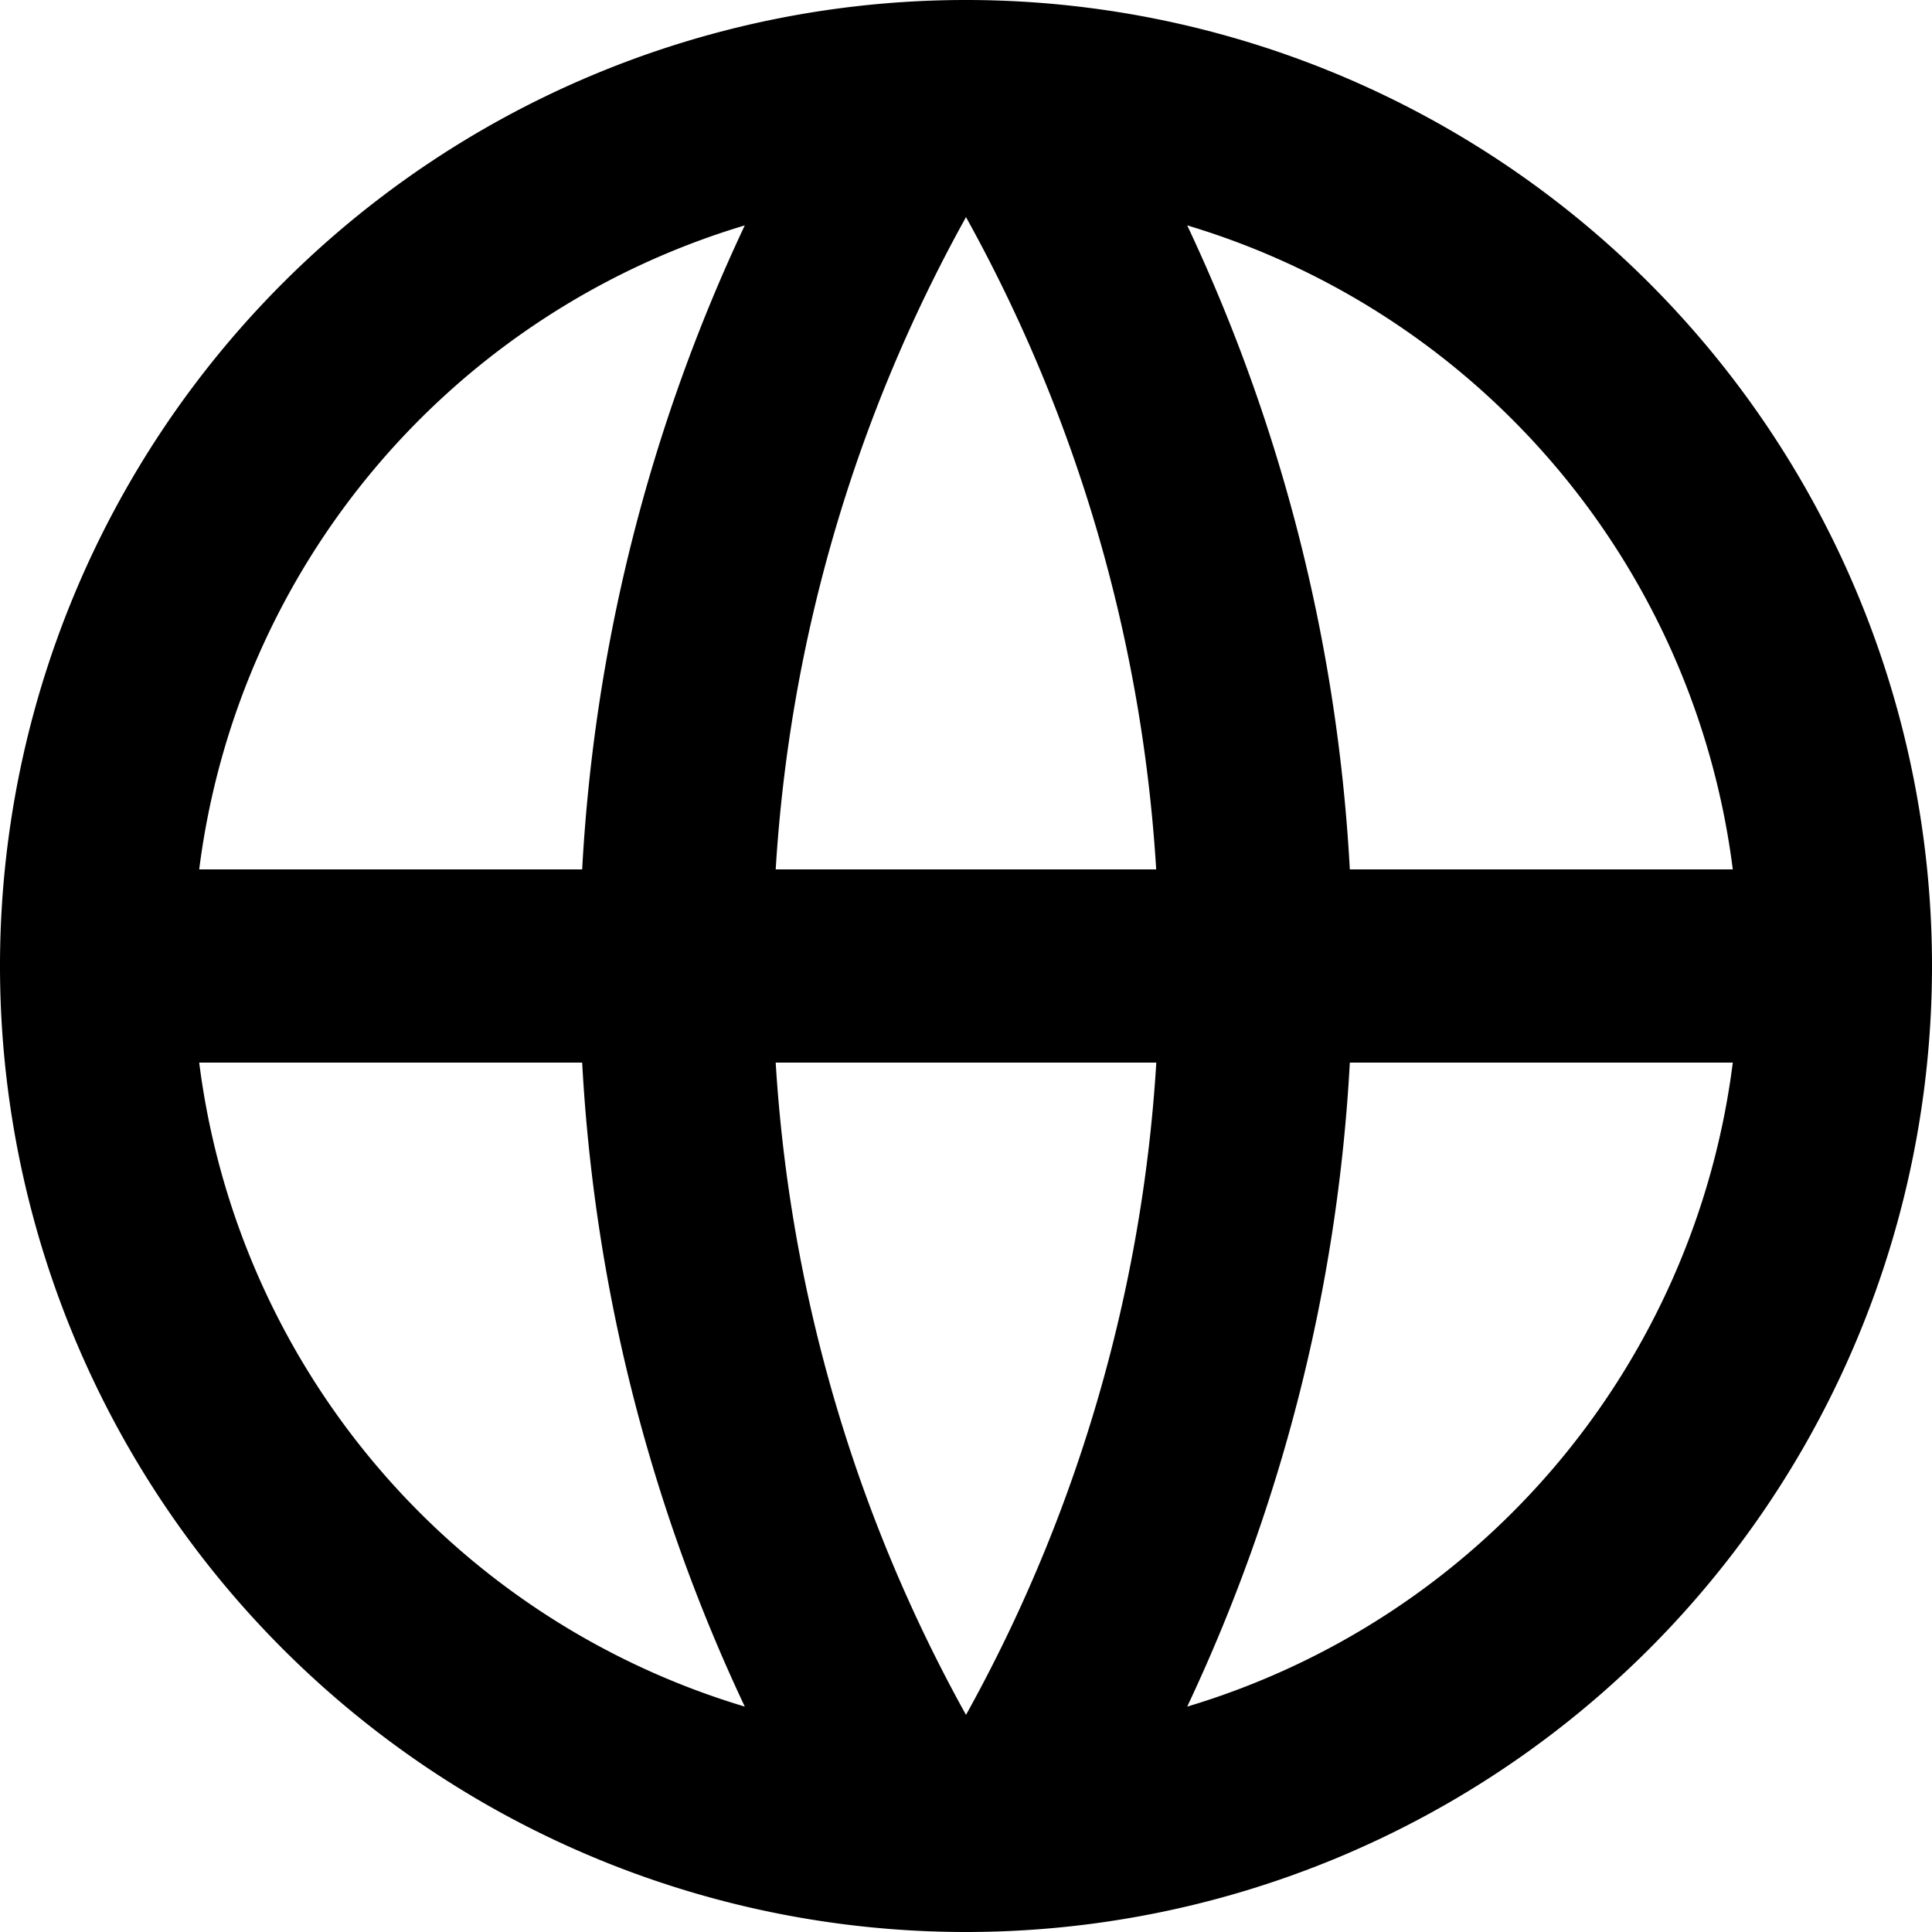 <svg width="18" height="18" fill="none" xmlns="http://www.w3.org/2000/svg"><path d="M9 18a9 9 0 0 1-9-9 9 9 0 0 1 9-9 9 9 0 0 1 9 9 9 9 0 0 1-9 9zm-2.061-2.1a16.11 16.11 0 0 1-1.515-6H1.856a7.207 7.207 0 0 0 5.083 6zm.288-6A14.323 14.323 0 0 0 9 15.977 14.314 14.314 0 0 0 10.773 9.9H7.227zm8.917 0h-3.568a16.11 16.11 0 0 1-1.515 6 7.207 7.207 0 0 0 5.083-6zM1.856 8.1h3.568a16.11 16.11 0 0 1 1.515-6 7.207 7.207 0 0 0-5.083 6zm5.372 0h3.544A14.314 14.314 0 0 0 9 2.023 14.314 14.314 0 0 0 7.227 8.1zm3.833-6a16.11 16.11 0 0 1 1.515 6h3.568a7.208 7.208 0 0 0-5.083-6z" fill="#000"/></svg>